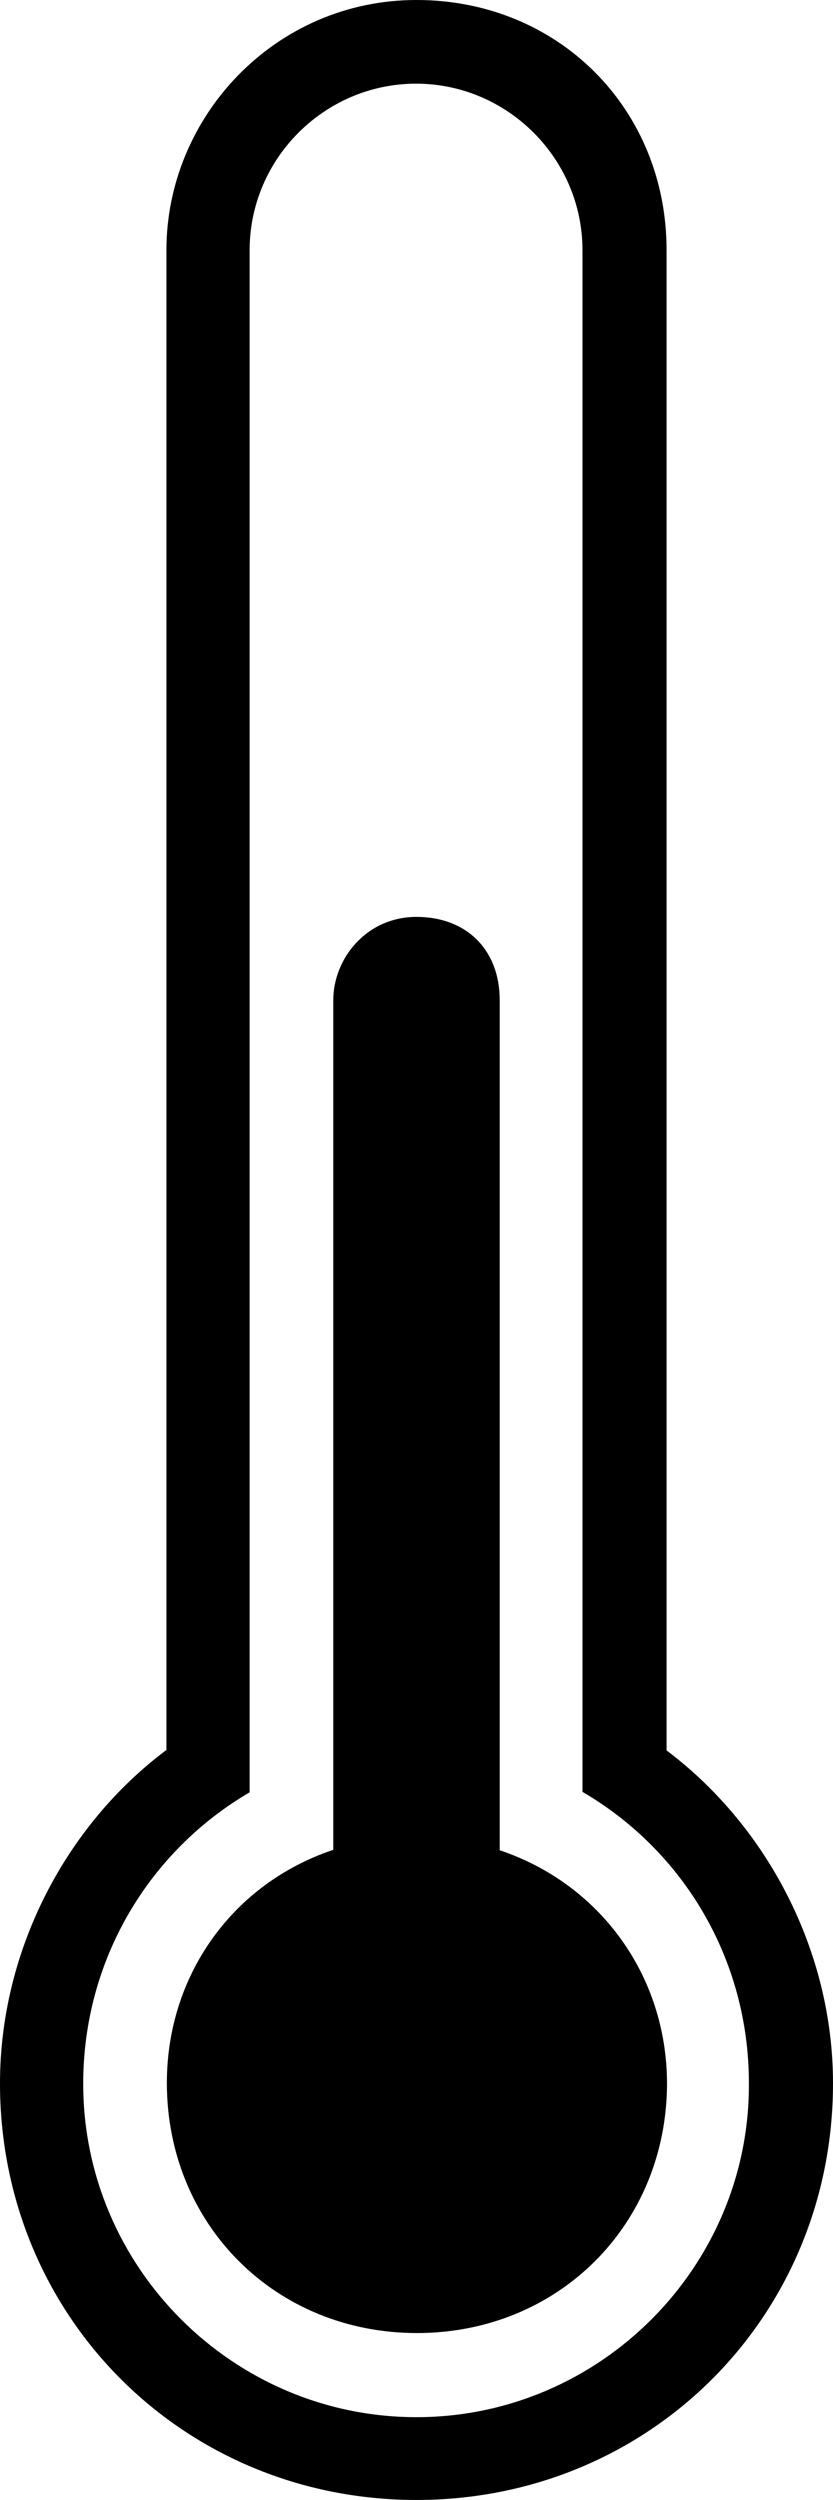 <svg xmlns="http://www.w3.org/2000/svg" viewBox="0 0 5666 17000" width="5666" height="17000">
    <path d="M3399 12582c0,-56 0,-56 0,-113l0 -5668c0,-341 -225,-566 -566,-566 -341,0 -566,284 -566,566l0 5665c0,57 0,57 0,113 -682,228 -1132,850 -1132,1585 0,963 738,1701 1701,1701 963,0 1701,-738 1701,-1701 -3,-732 -457,-1354 -1138,-1582z"/>
    <path d="M4534 11903l0 -10202c0,-963 -738,-1701 -1701,-1701 -963,0 -1701,794 -1701,1701l0 10199c-682,510 -1132,1360 -1132,2267 0,1586 1248,2833 2833,2833 1585,0 2833,-1247 2833,-2833 0,-907 -454,-1754 -1132,-2264zm-1701 4534c-1248,0 -2267,-1019 -2267,-2267 0,-850 453,-1585 1132,-1982l0 -10487c0,-622 510,-1132 1132,-1132 622,0 1132,510 1132,1132l0 10484c681,397 1132,1132 1132,1982 6,1248 -1014,2270 -2261,2270z"/>
</svg>